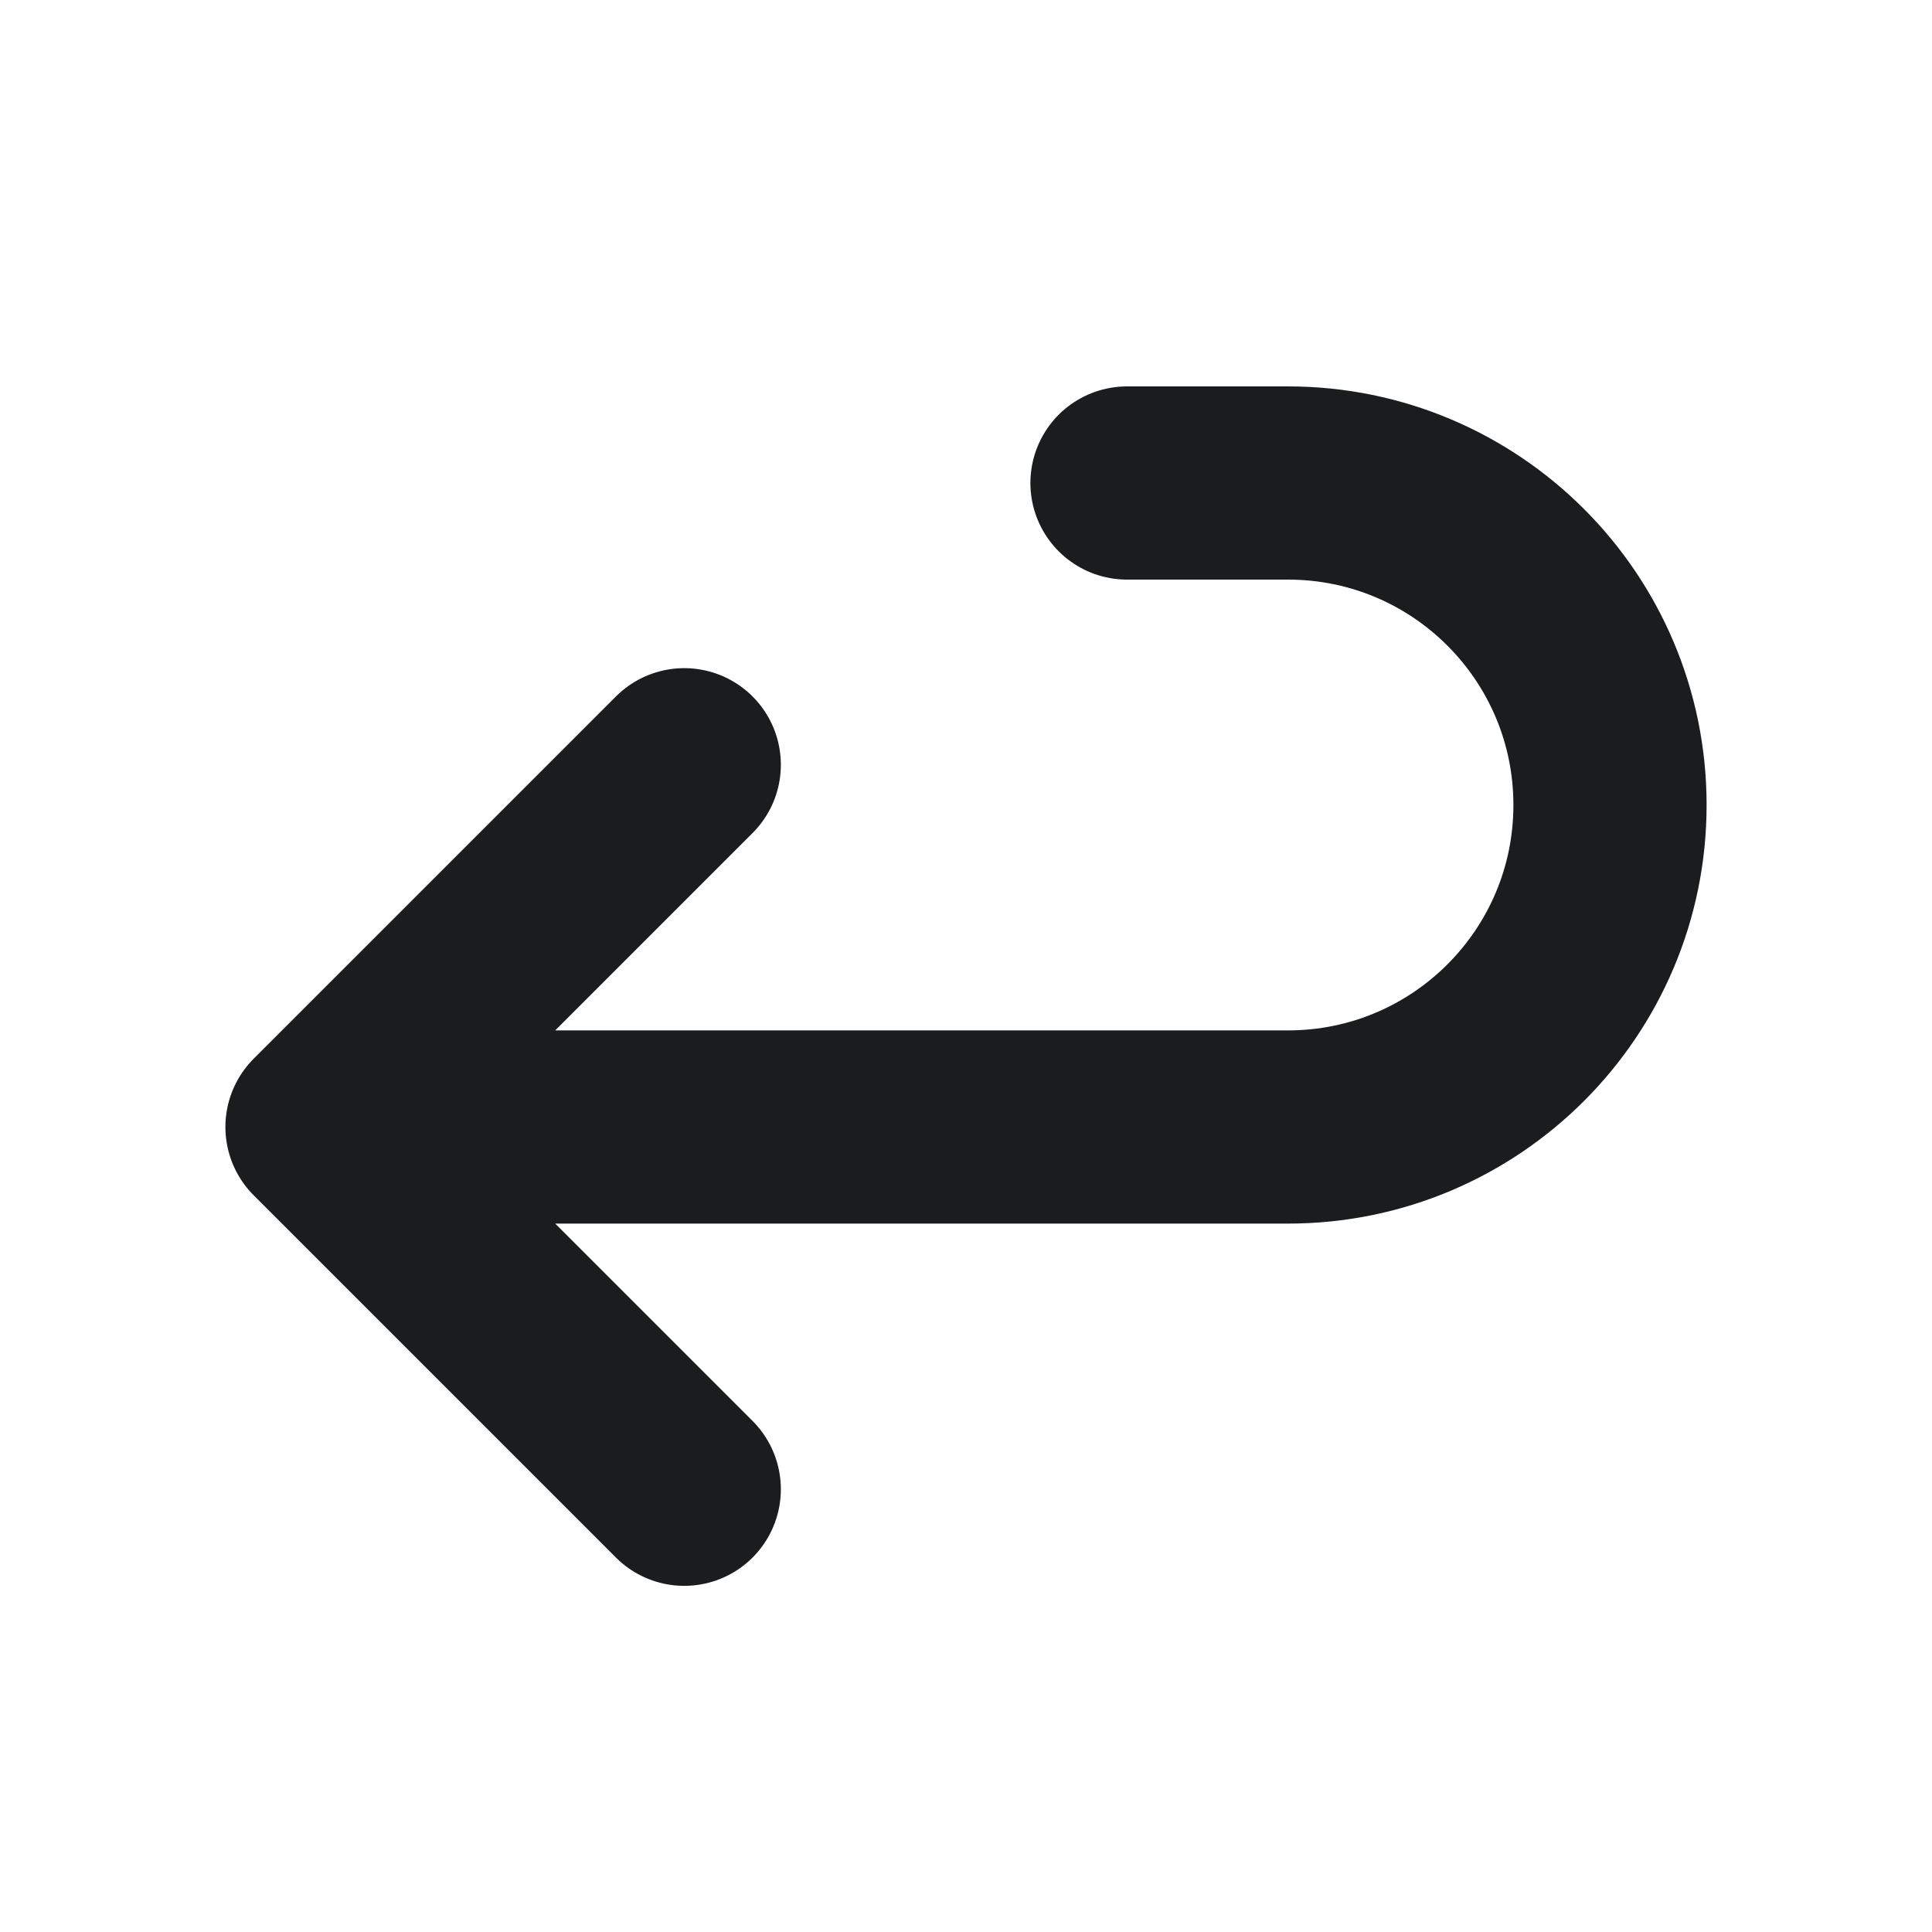 <svg width="18" height="18" viewBox="0 0 18 18" fill="none" xmlns="http://www.w3.org/2000/svg">
  <path
    d="M6.375 7.125L3 10.5M3 10.5L6.375 13.875M3 10.5H12C13.657 10.5 15 9.157 15 7.5V7.5C15 5.843 13.657 4.5 12 4.5H10.5"
    stroke="#1B1C1E" stroke-width="1.8" stroke-linecap="round" stroke-linejoin="round" />
</svg>